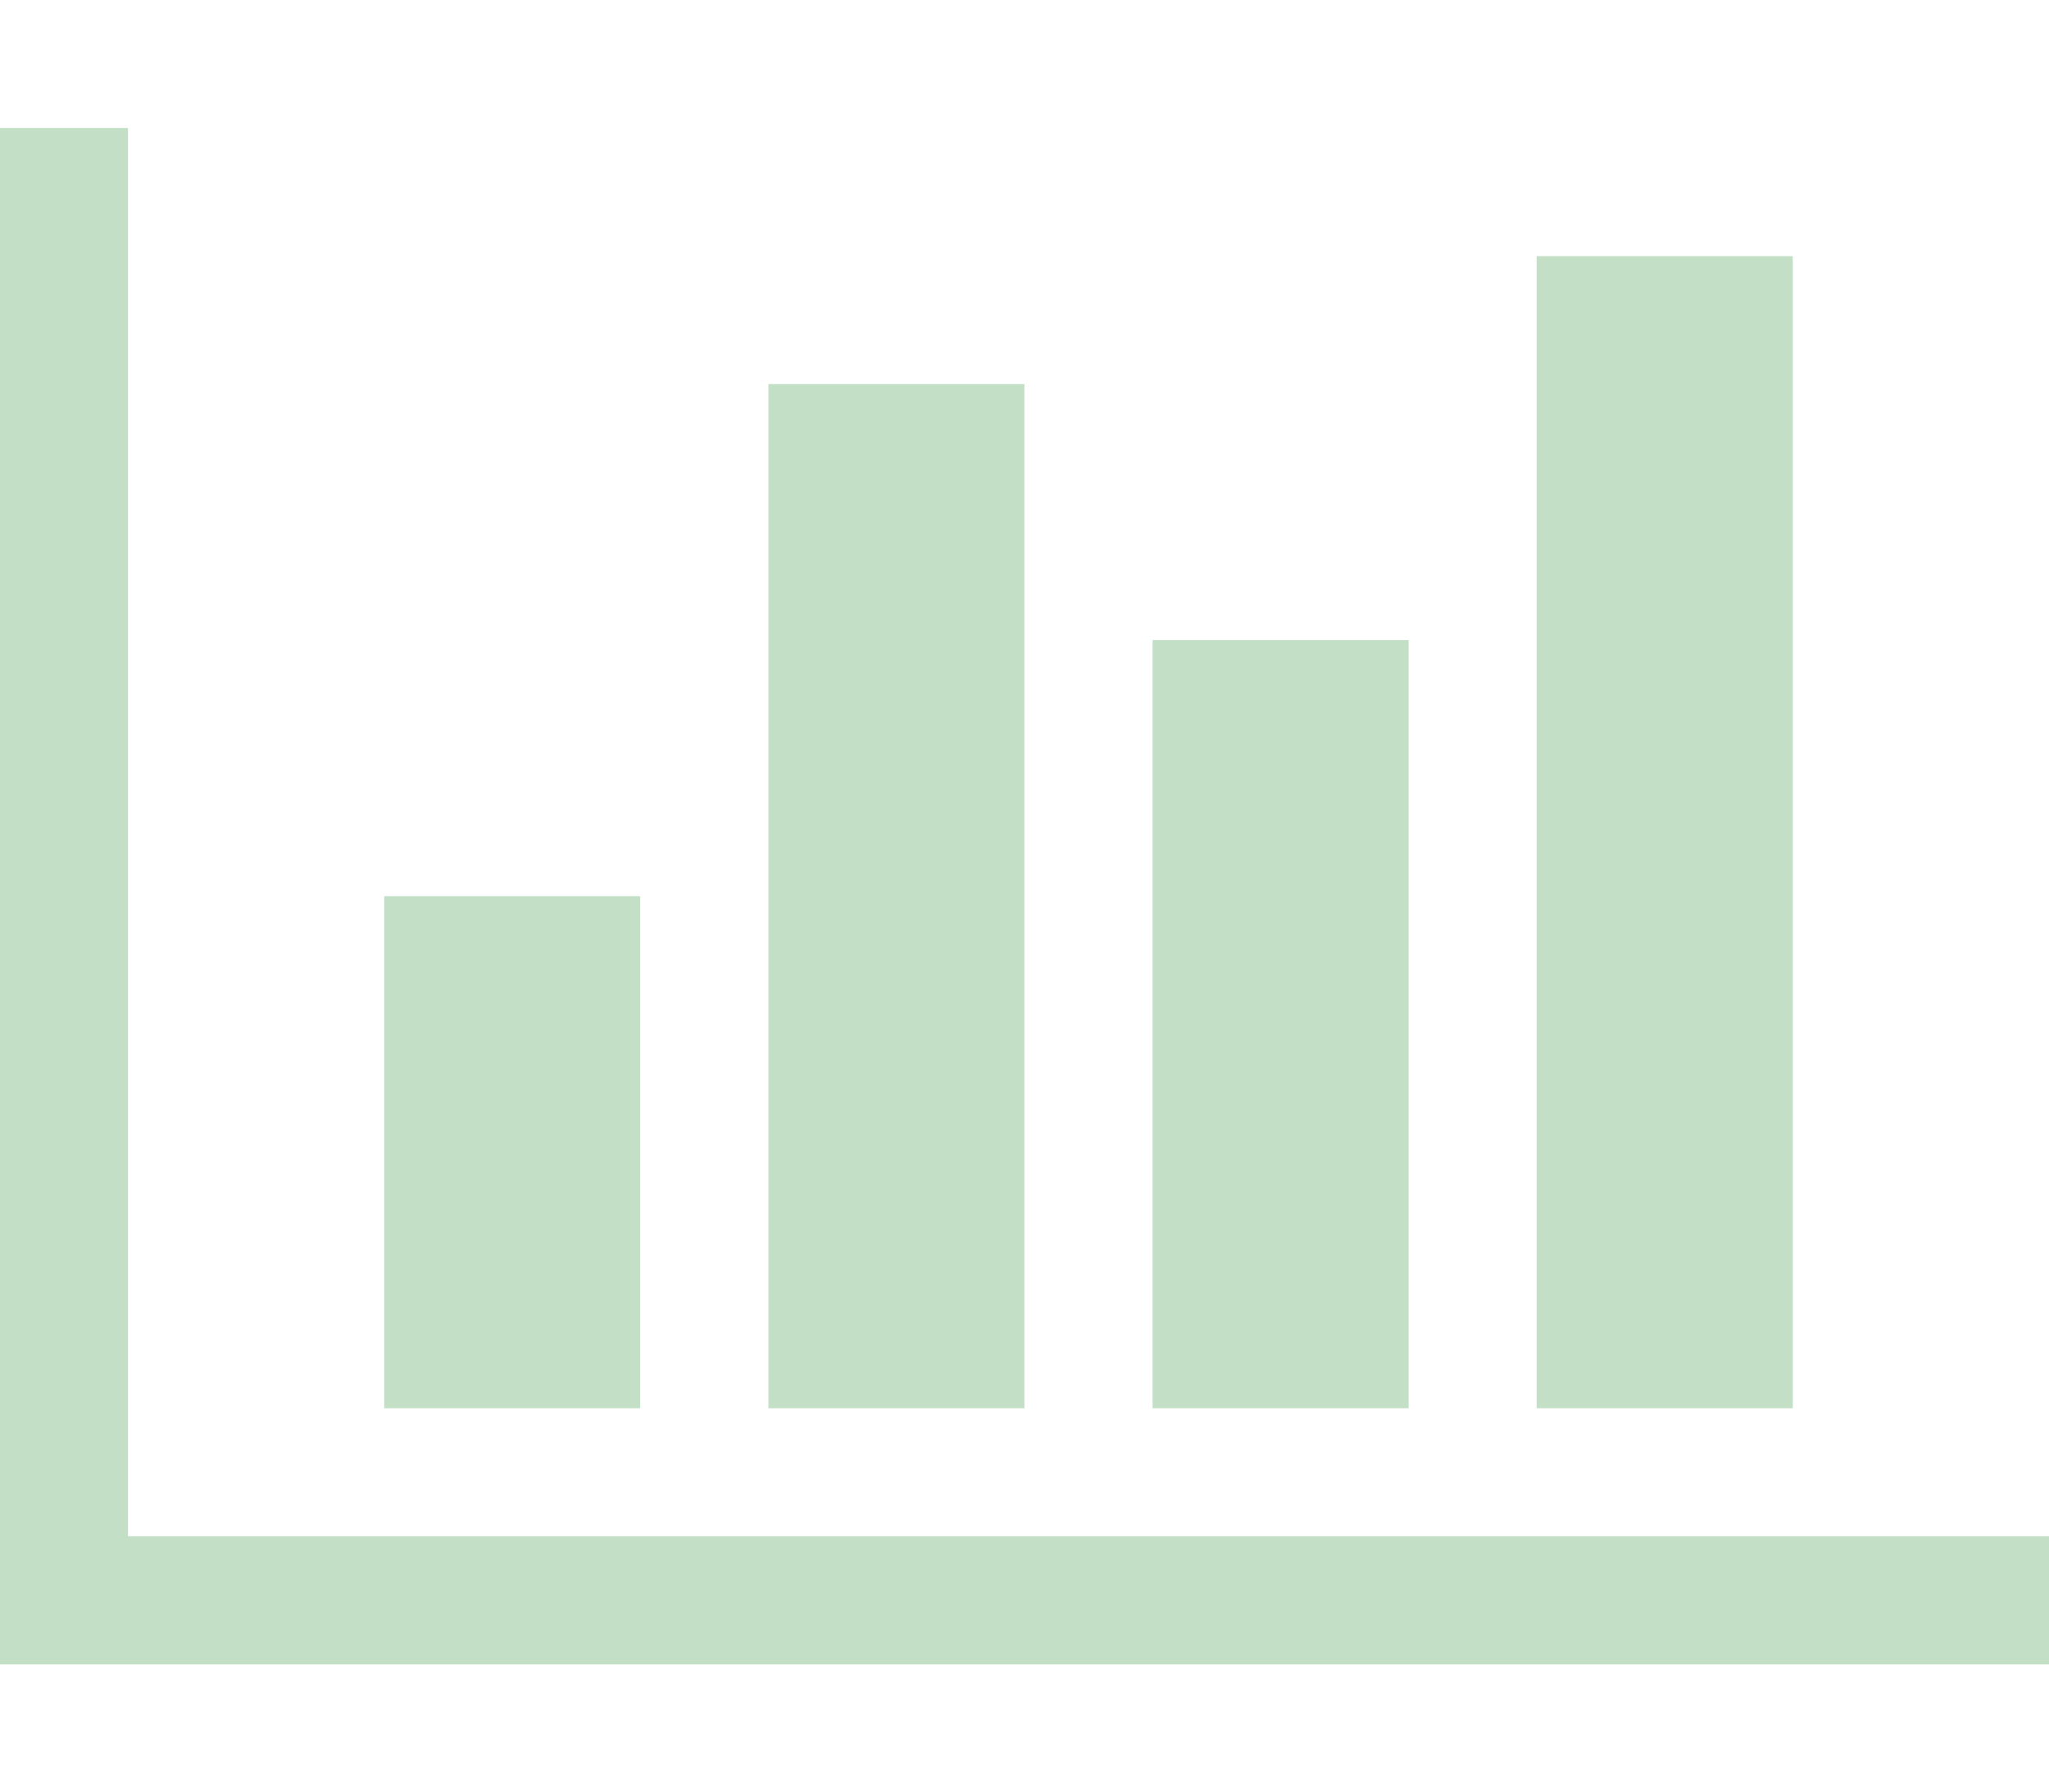 <?xml version="1.0" encoding="utf-8"?>
<!-- Generator: Adobe Illustrator 23.0.2, SVG Export Plug-In . SVG Version: 6.00 Build 0)  -->
<svg version="1.1" id="Calque_1" xmlns="http://www.w3.org/2000/svg" xmlns:xlink="http://www.w3.org/1999/xlink" x="0px" y="0px"
	 viewBox="0 0 1142.9 1000" style="enable-background:new 0 0 1142.9 1000;" xml:space="preserve">
<style type="text/css">
	.st0{fill:#C3E0C6;}
</style>
<path class="st0" d="M357.1,500v285.7H214.3V500H357.1z M571.4,214.3v571.4H428.6
	V214.3H571.4z M1142.9,857.1v71.5H0V71.4h71.4v785.7H1142.9z
	 M785.7,357.1v428.6H642.9V357.1h142.8V357.1z M1000,142.9v642.8
	H857.1V142.9H1000V142.9z"/>
</svg>
